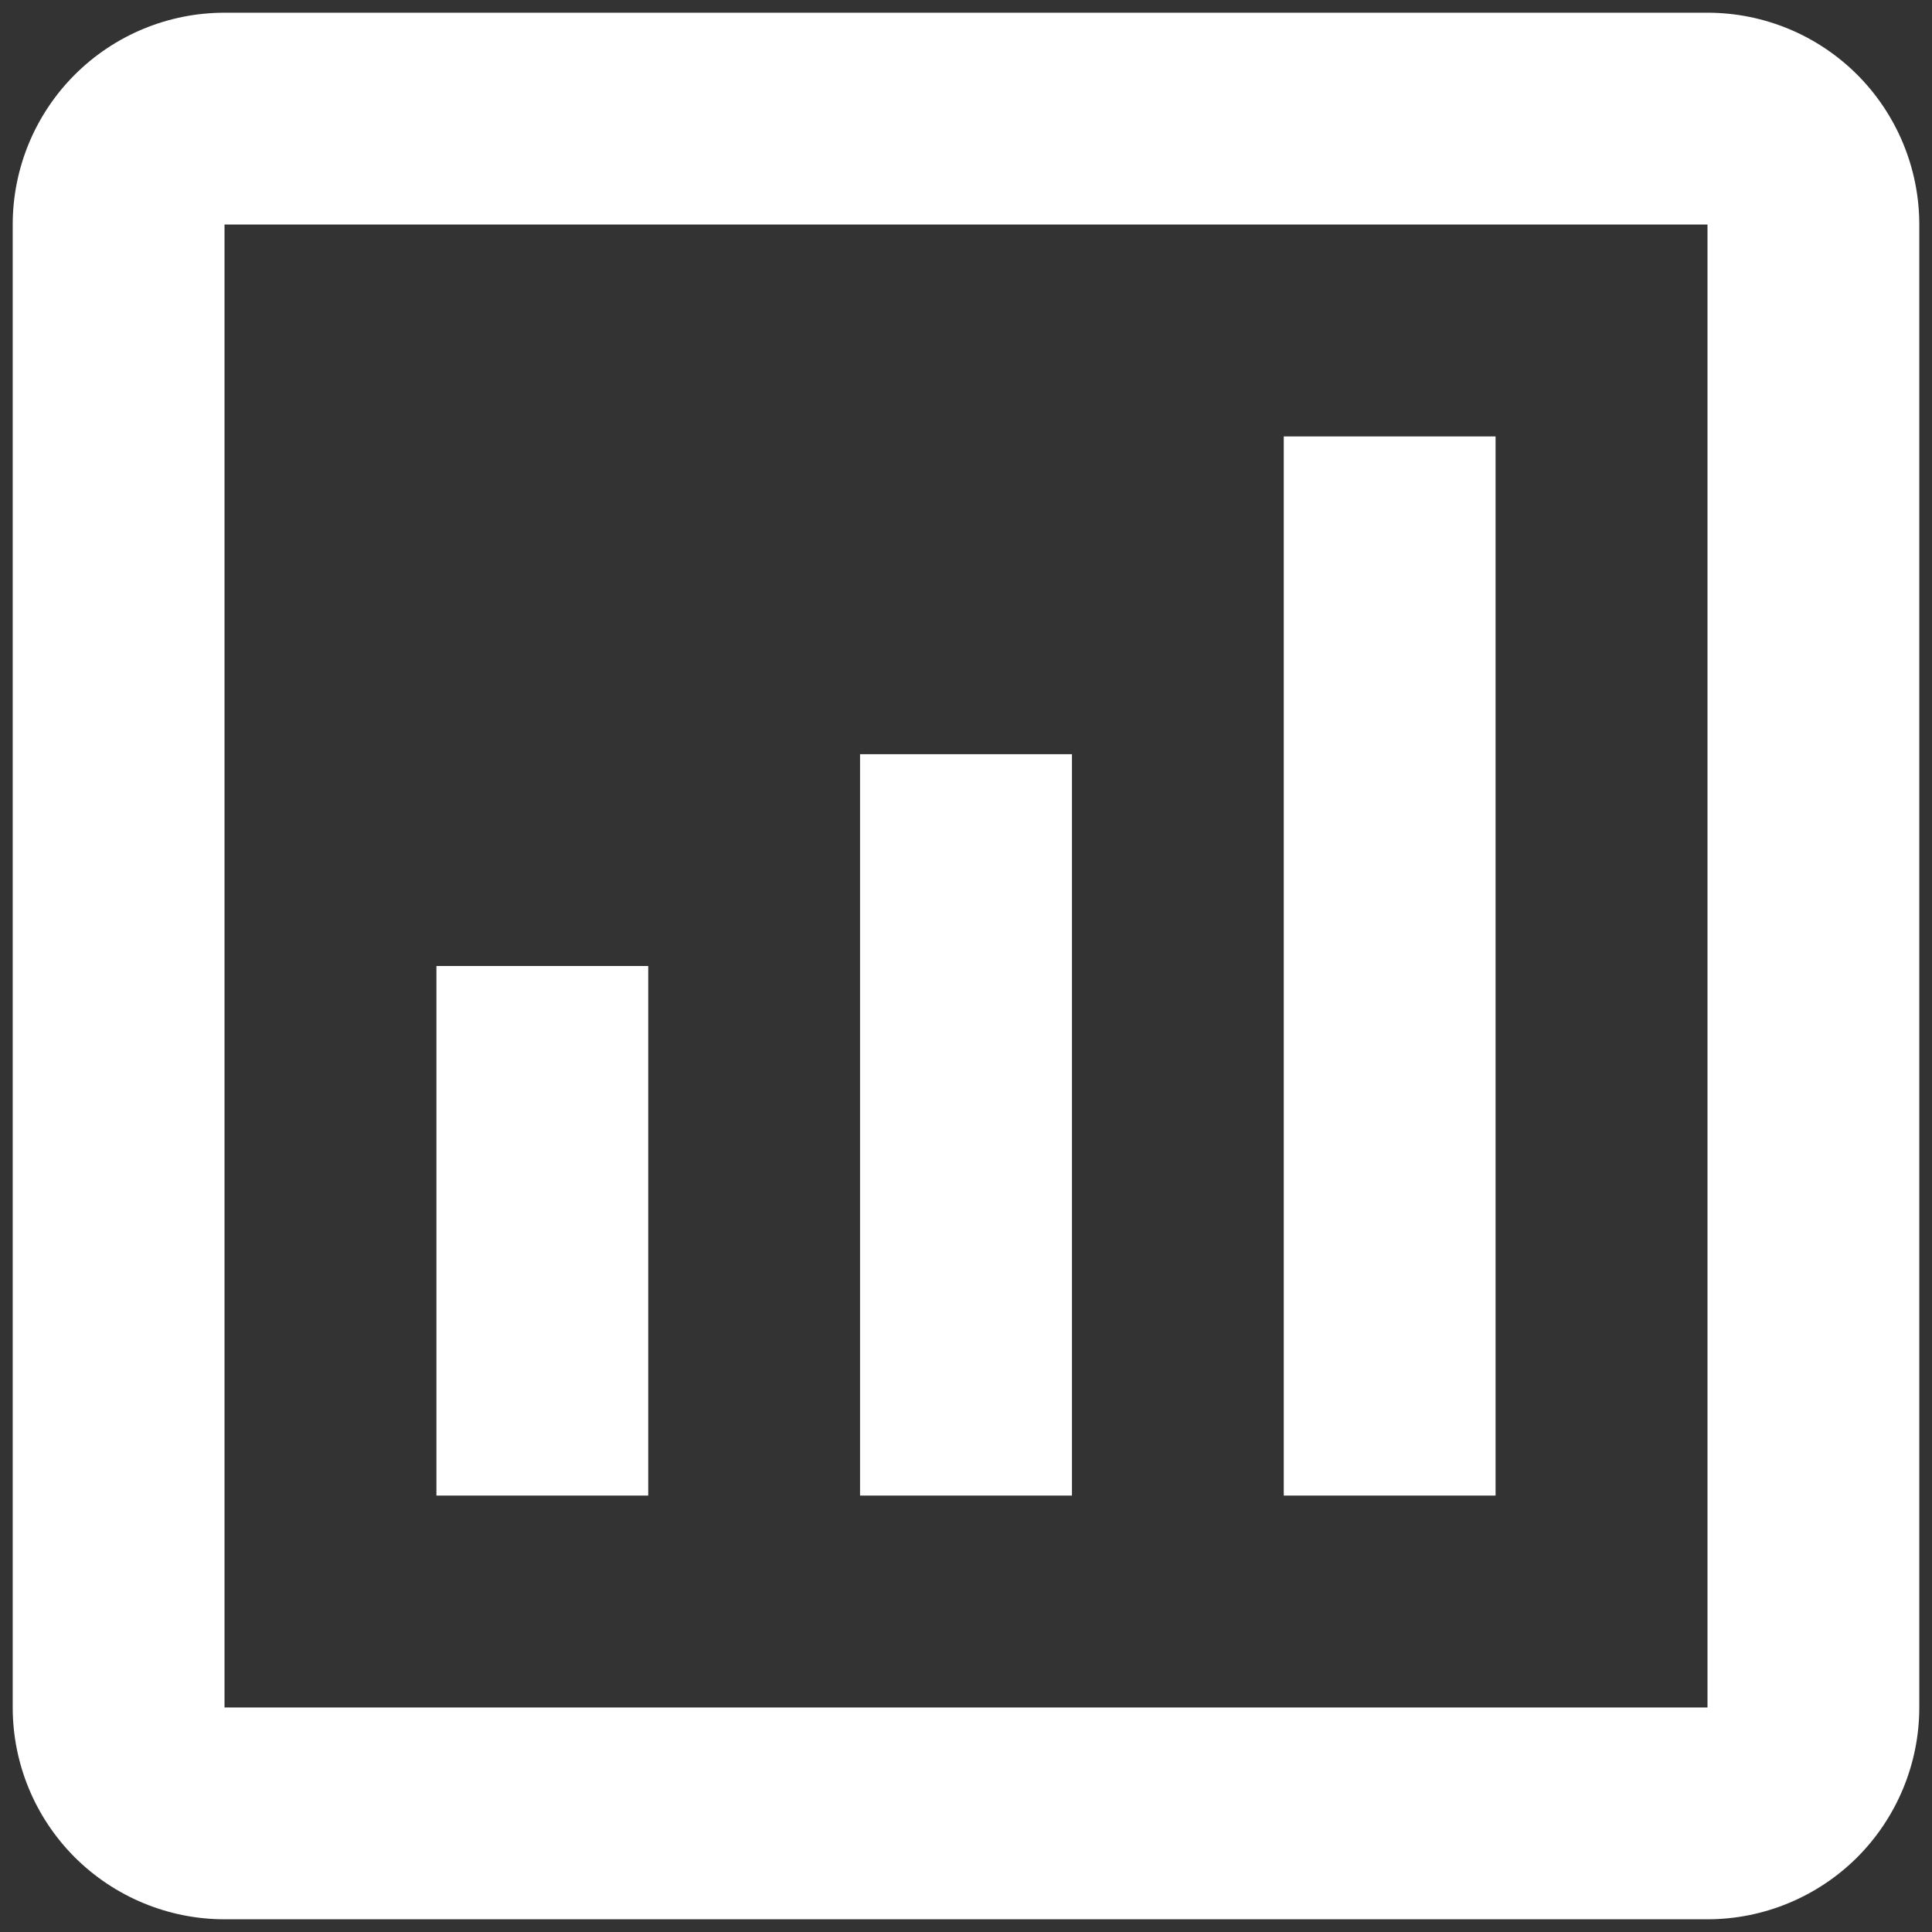 <svg width="19" height="19" viewBox="0 0 19 19" fill="none" xmlns="http://www.w3.org/2000/svg">
<rect x="0" y="0" width="19" height="19" fill="#333333" stroke="none"/>
<path d="M16.792 0.125H2.208C1.656 0.125 1.126 0.344 0.735 0.735C0.344 1.126 0.125 1.656 0.125 2.208V16.792C0.125 17.344 0.344 17.874 0.735 18.265C1.126 18.655 1.656 18.875 2.208 18.875H16.792C17.344 18.875 17.874 18.655 18.265 18.265C18.655 17.874 18.875 17.344 18.875 16.792V2.208C18.875 1.656 18.655 1.126 18.265 0.735C17.874 0.344 17.344 0.125 16.792 0.125ZM16.792 16.792H2.208V2.208H16.792V16.792ZM6.375 14.708H4.292V9.5H6.375V14.708ZM10.542 14.708H8.458V7.417H10.542V14.708ZM14.708 14.708H12.625V4.292H14.708V14.708Z" fill="white"/>
</svg>

